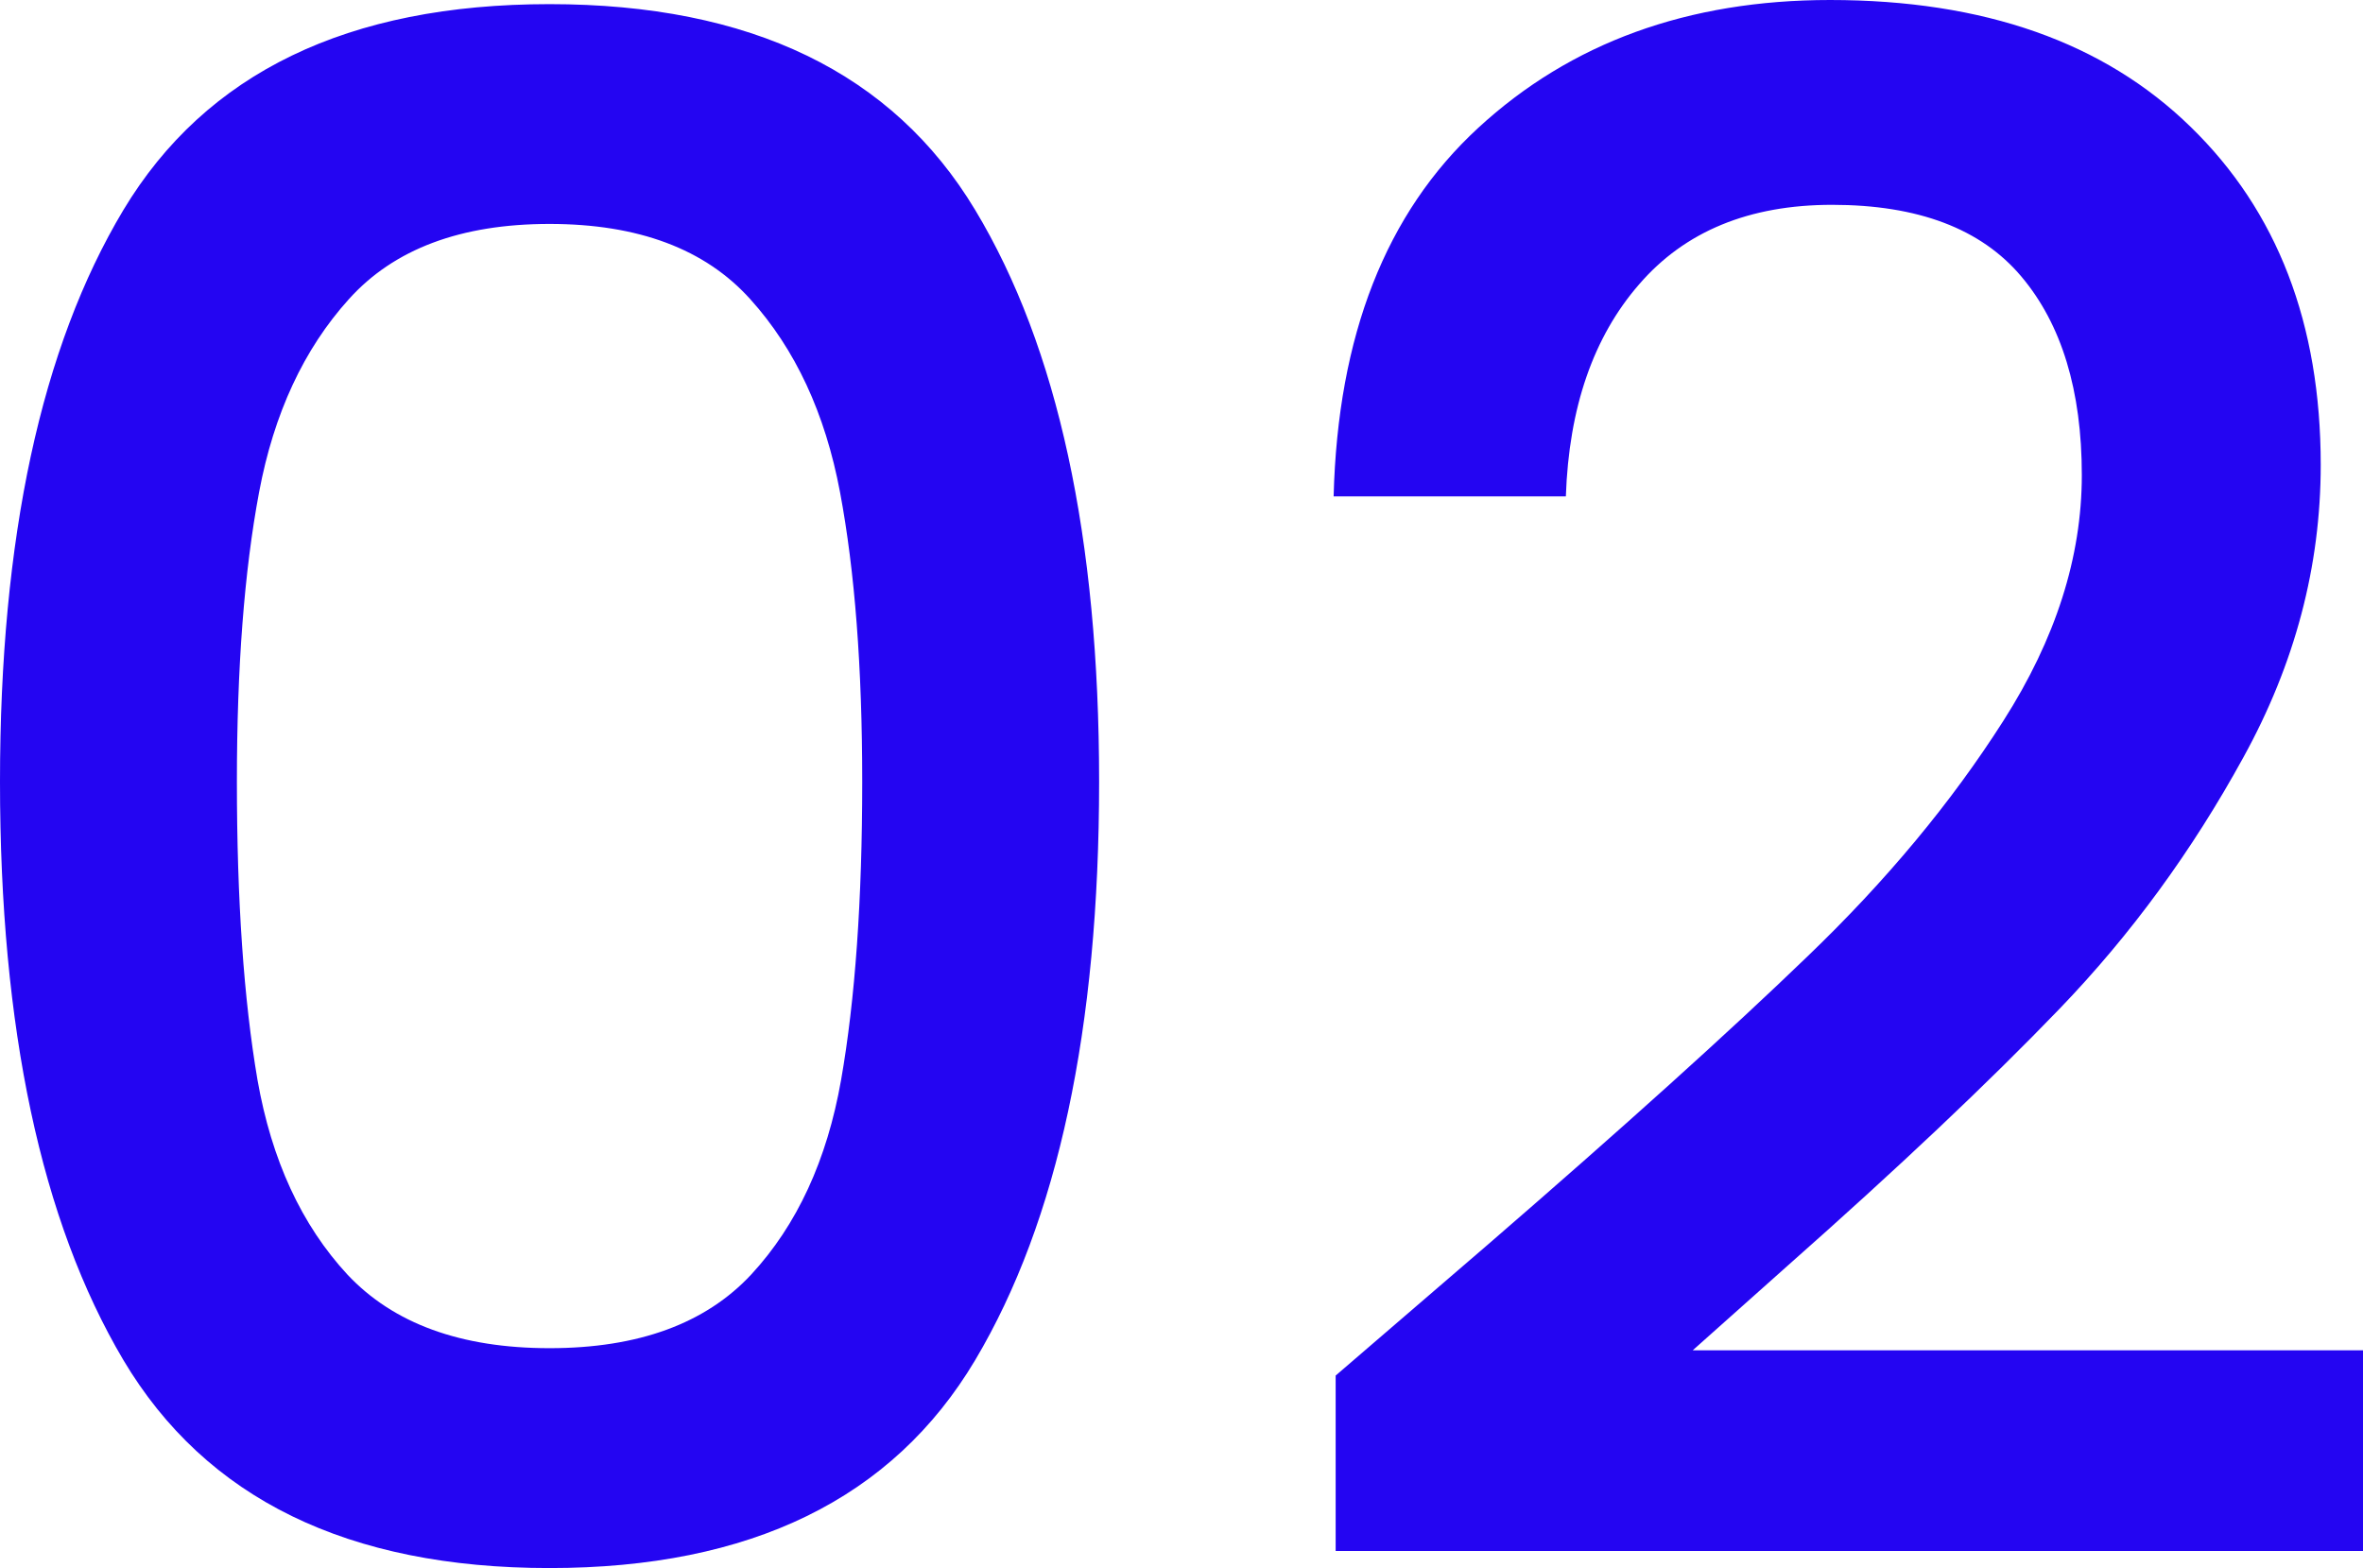<svg width="26.833" height="17.807" viewBox="0 0 26.833 17.807" fill="none" xmlns="http://www.w3.org/2000/svg" xmlns:xlink="http://www.w3.org/1999/xlink">
	<desc>
			Created with Pixso.
	</desc>
	<defs/>
	<path id="02" d="M0 8.877Q0 4.723 1.401 2.385Q2.807 0.047 6.24 0.047Q9.668 0.047 11.074 2.385Q12.481 4.723 12.481 8.877Q12.481 13.078 11.074 15.445Q9.668 17.807 6.24 17.807Q2.807 17.807 1.401 15.445Q0 13.078 0 8.877ZM9.791 8.877Q9.791 6.932 9.539 5.59Q9.287 4.248 8.52 3.398Q7.752 2.543 6.24 2.543Q4.729 2.543 3.961 3.398Q3.194 4.248 2.942 5.59Q2.69 6.932 2.69 8.877Q2.69 10.893 2.924 12.264Q3.164 13.629 3.944 14.473Q4.729 15.31 6.24 15.31Q7.752 15.31 8.531 14.473Q9.311 13.629 9.551 12.264Q9.791 10.893 9.791 8.877ZM16.896 14.133Q19.199 12.141 20.529 10.857Q21.865 9.574 22.749 8.186Q23.64 6.791 23.64 5.396Q23.64 3.955 22.954 3.141Q22.269 2.326 20.804 2.326Q19.392 2.326 18.613 3.229Q17.833 4.125 17.781 5.637L15.144 5.637Q15.214 2.9 16.785 1.453Q18.361 0 20.781 0Q23.4 0 24.876 1.441Q26.353 2.877 26.353 5.279Q26.353 7.008 25.474 8.602Q24.601 10.195 23.388 11.455Q22.175 12.715 20.3 14.373L19.222 15.334L26.833 15.334L26.833 17.613L15.167 17.613L15.167 15.621L16.896 14.133Z" fill="#2405F2" fill-opacity="1" fill-rule="evenodd"/>
</svg>
